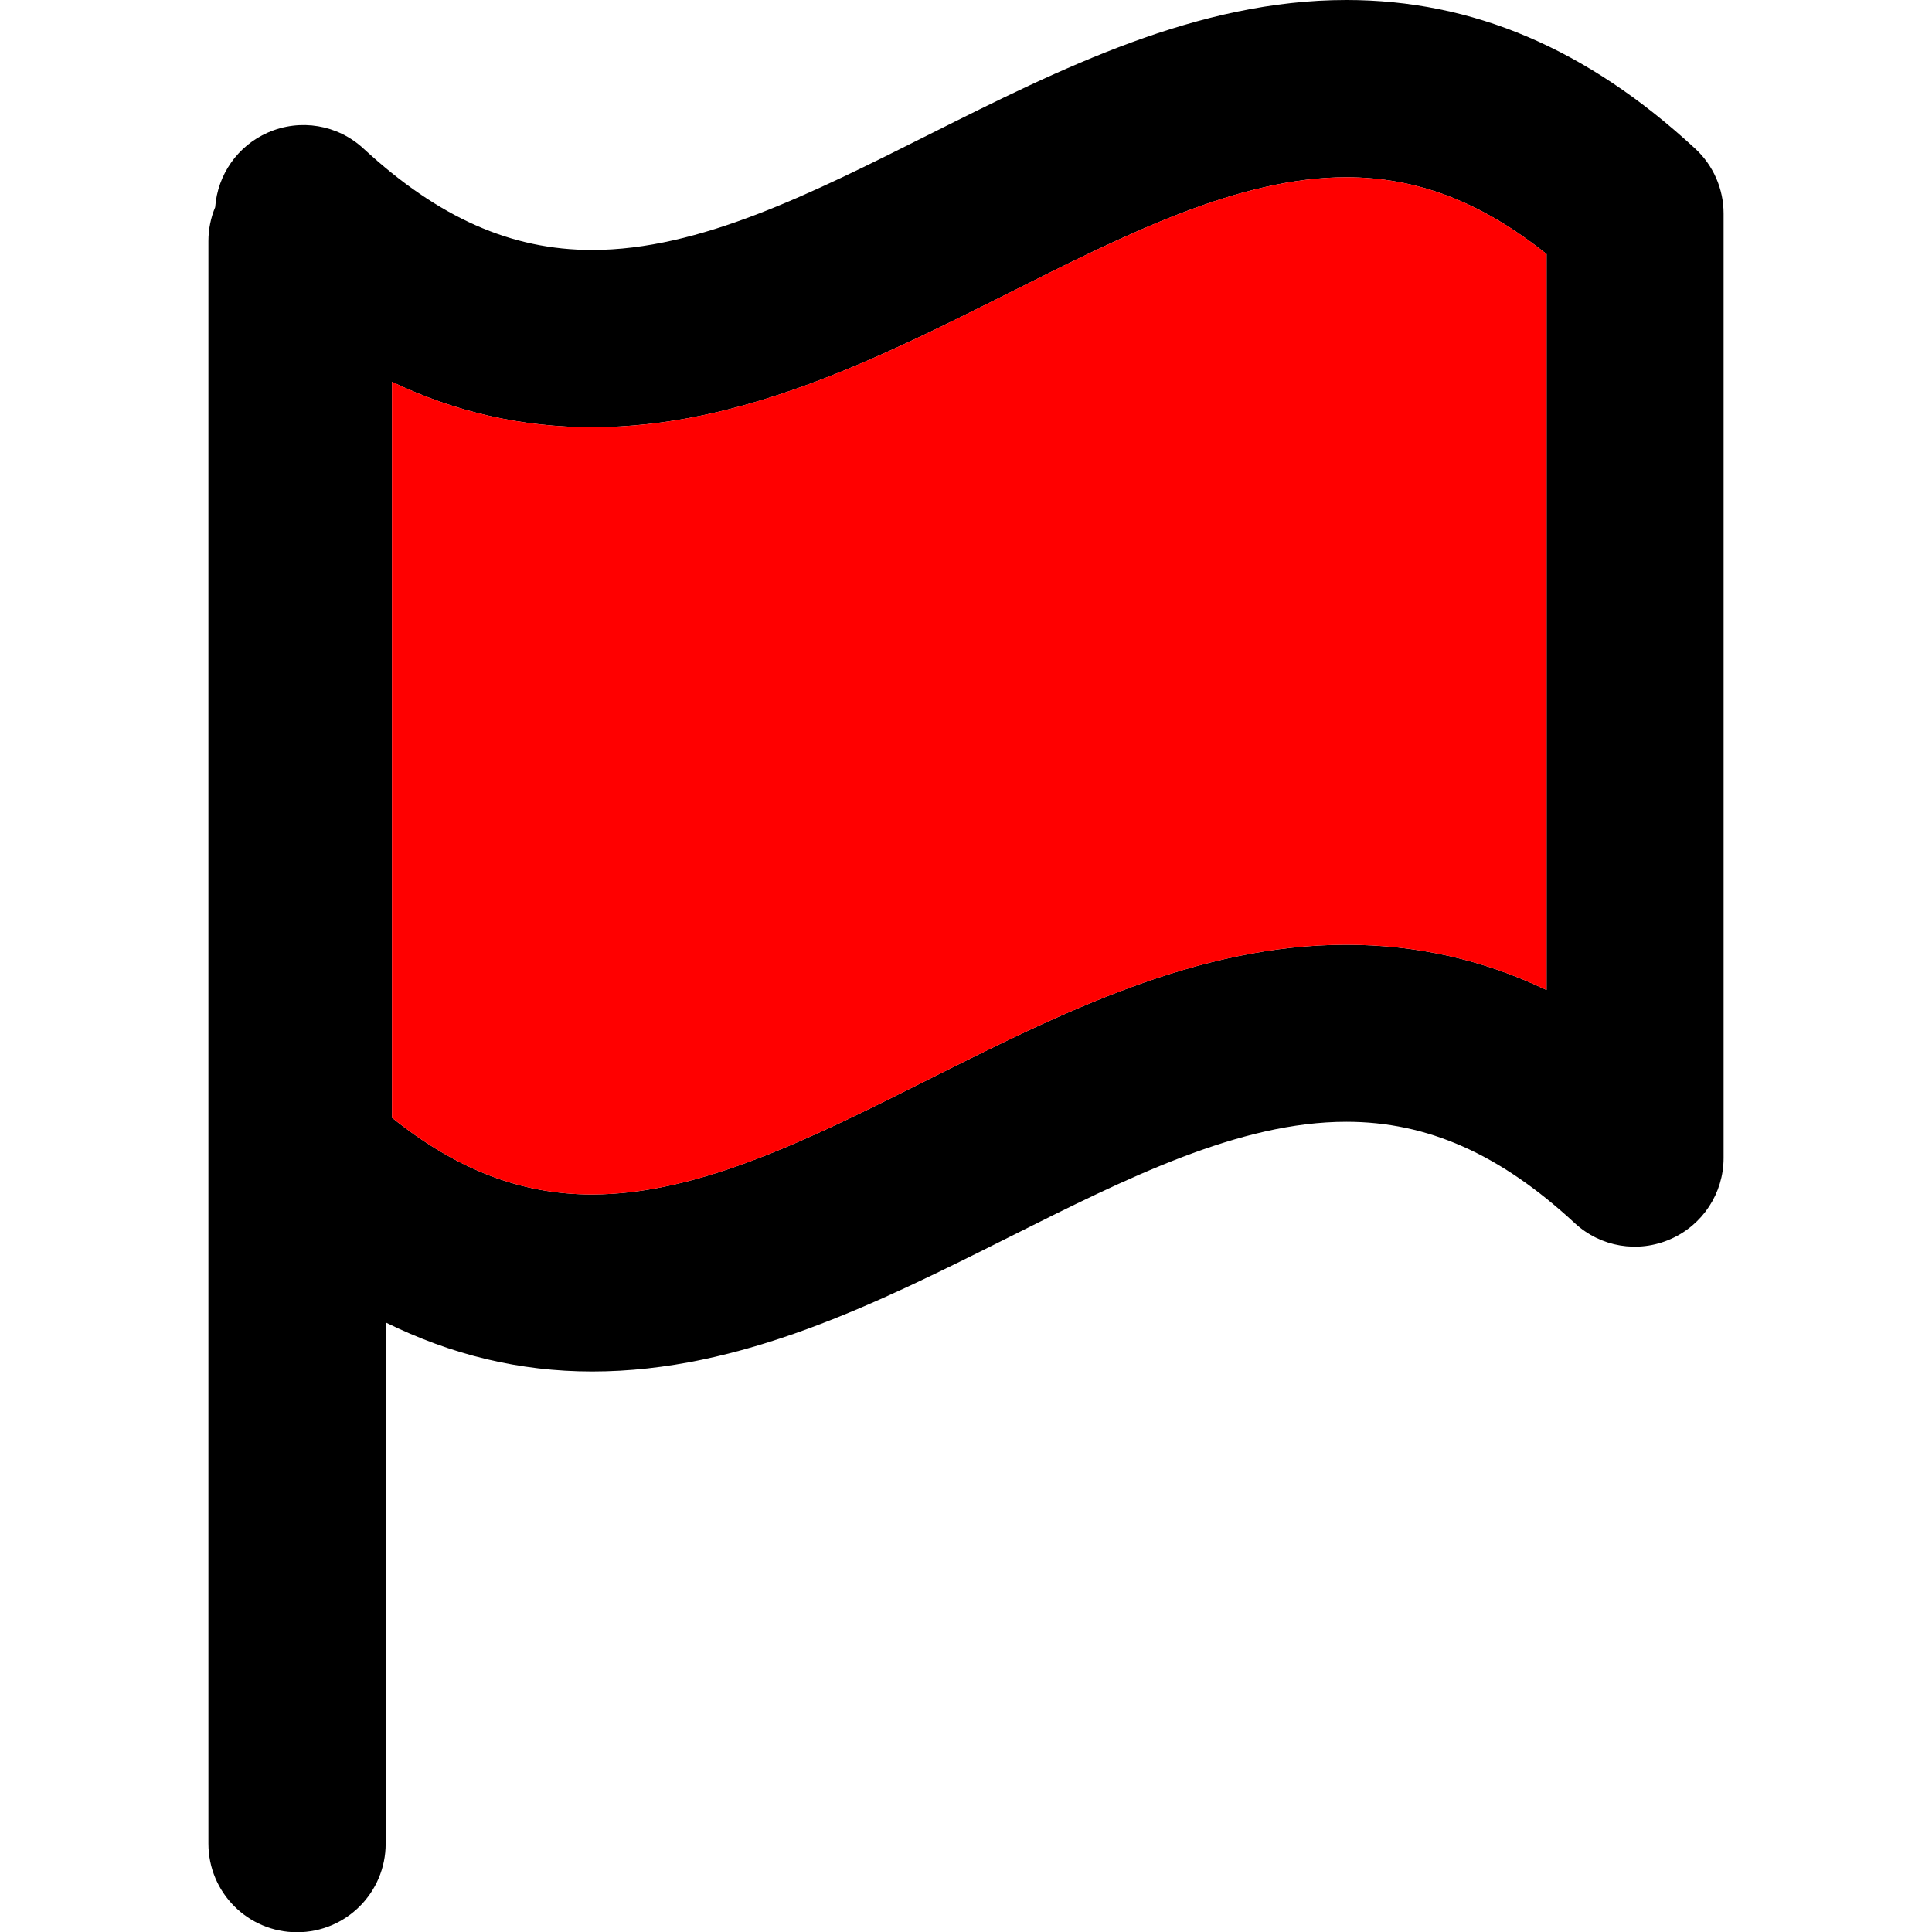 <?xml version="1.0" encoding="utf-8"?>
<!-- Generator: Adobe Illustrator 28.3.0, SVG Export Plug-In . SVG Version: 6.00 Build 0)  -->
<svg version="1.1" id="Capa_1" xmlns="http://www.w3.org/2000/svg" xmlns:xlink="http://www.w3.org/1999/xlink" x="0px" y="0px"
	 viewBox="0 0 800 800" style="enable-background:new 0 0 800 800;" xml:space="preserve">
<style type="text/css">
	.st0{fill:#FF0000;}
</style>
<g>
	<path d="M701.9,61.5C657.1,20.1,609.8,0,557.5,0c-61.7,0-118.1,28.3-172.6,55.6c-49,24.6-95.3,47.9-139.7,47.9
		c-33.5,0-63.6-13.3-94.7-42c-10.7-9.9-26.2-12.5-39.6-6.6c-12.5,5.5-20.8,17.4-21.8,30.9c-1.8,4.3-2.8,9.1-2.8,14v663.6
		c0,20.3,16.4,36.7,36.7,36.7s36.7-16.4,36.7-36.7V547.6c27.2,13.4,55.4,20.3,85.5,20.3c0,0,0,0,0,0c61.7,0,118.1-28.3,172.6-55.6
		c49-24.6,95.4-47.8,139.7-47.8c33.5,0,63.6,13.3,94.6,42c10.7,9.9,26.2,12.5,39.6,6.6c13.3-5.8,22-19,22-33.6V88.4
		C713.7,78.2,709.4,68.4,701.9,61.5z M640.3,409.9c-26.4-12.6-53.8-18.7-82.9-18.7c-61.7,0-118.1,28.3-172.6,55.6
		c-49,24.6-95.3,47.8-139.7,47.8h0c-29.2,0-55.9-10.2-82.8-31.8V158.1c26.4,12.6,53.8,18.8,82.9,18.8c61.7,0,118.1-28.3,172.6-55.6
		c49-24.6,95.4-47.9,139.7-47.9c29.3,0,55.9,10.2,82.9,31.8V409.9z"/>
</g>
<g>
	<path class="st0" d="M640.3,409.9c-26.4-12.6-53.8-18.7-82.9-18.7c-61.7,0-118.1,28.3-172.6,55.6c-49,24.6-95.3,47.8-139.7,47.8h0
		c-29.2,0-55.9-10.2-82.8-31.8V158.1c26.4,12.6,53.8,18.8,82.9,18.8c61.7,0,118.1-28.3,172.6-55.6c49-24.6,95.4-47.9,139.7-47.9
		c29.3,0,55.9,10.2,82.9,31.8V409.9z"/>
</g>
</svg>
